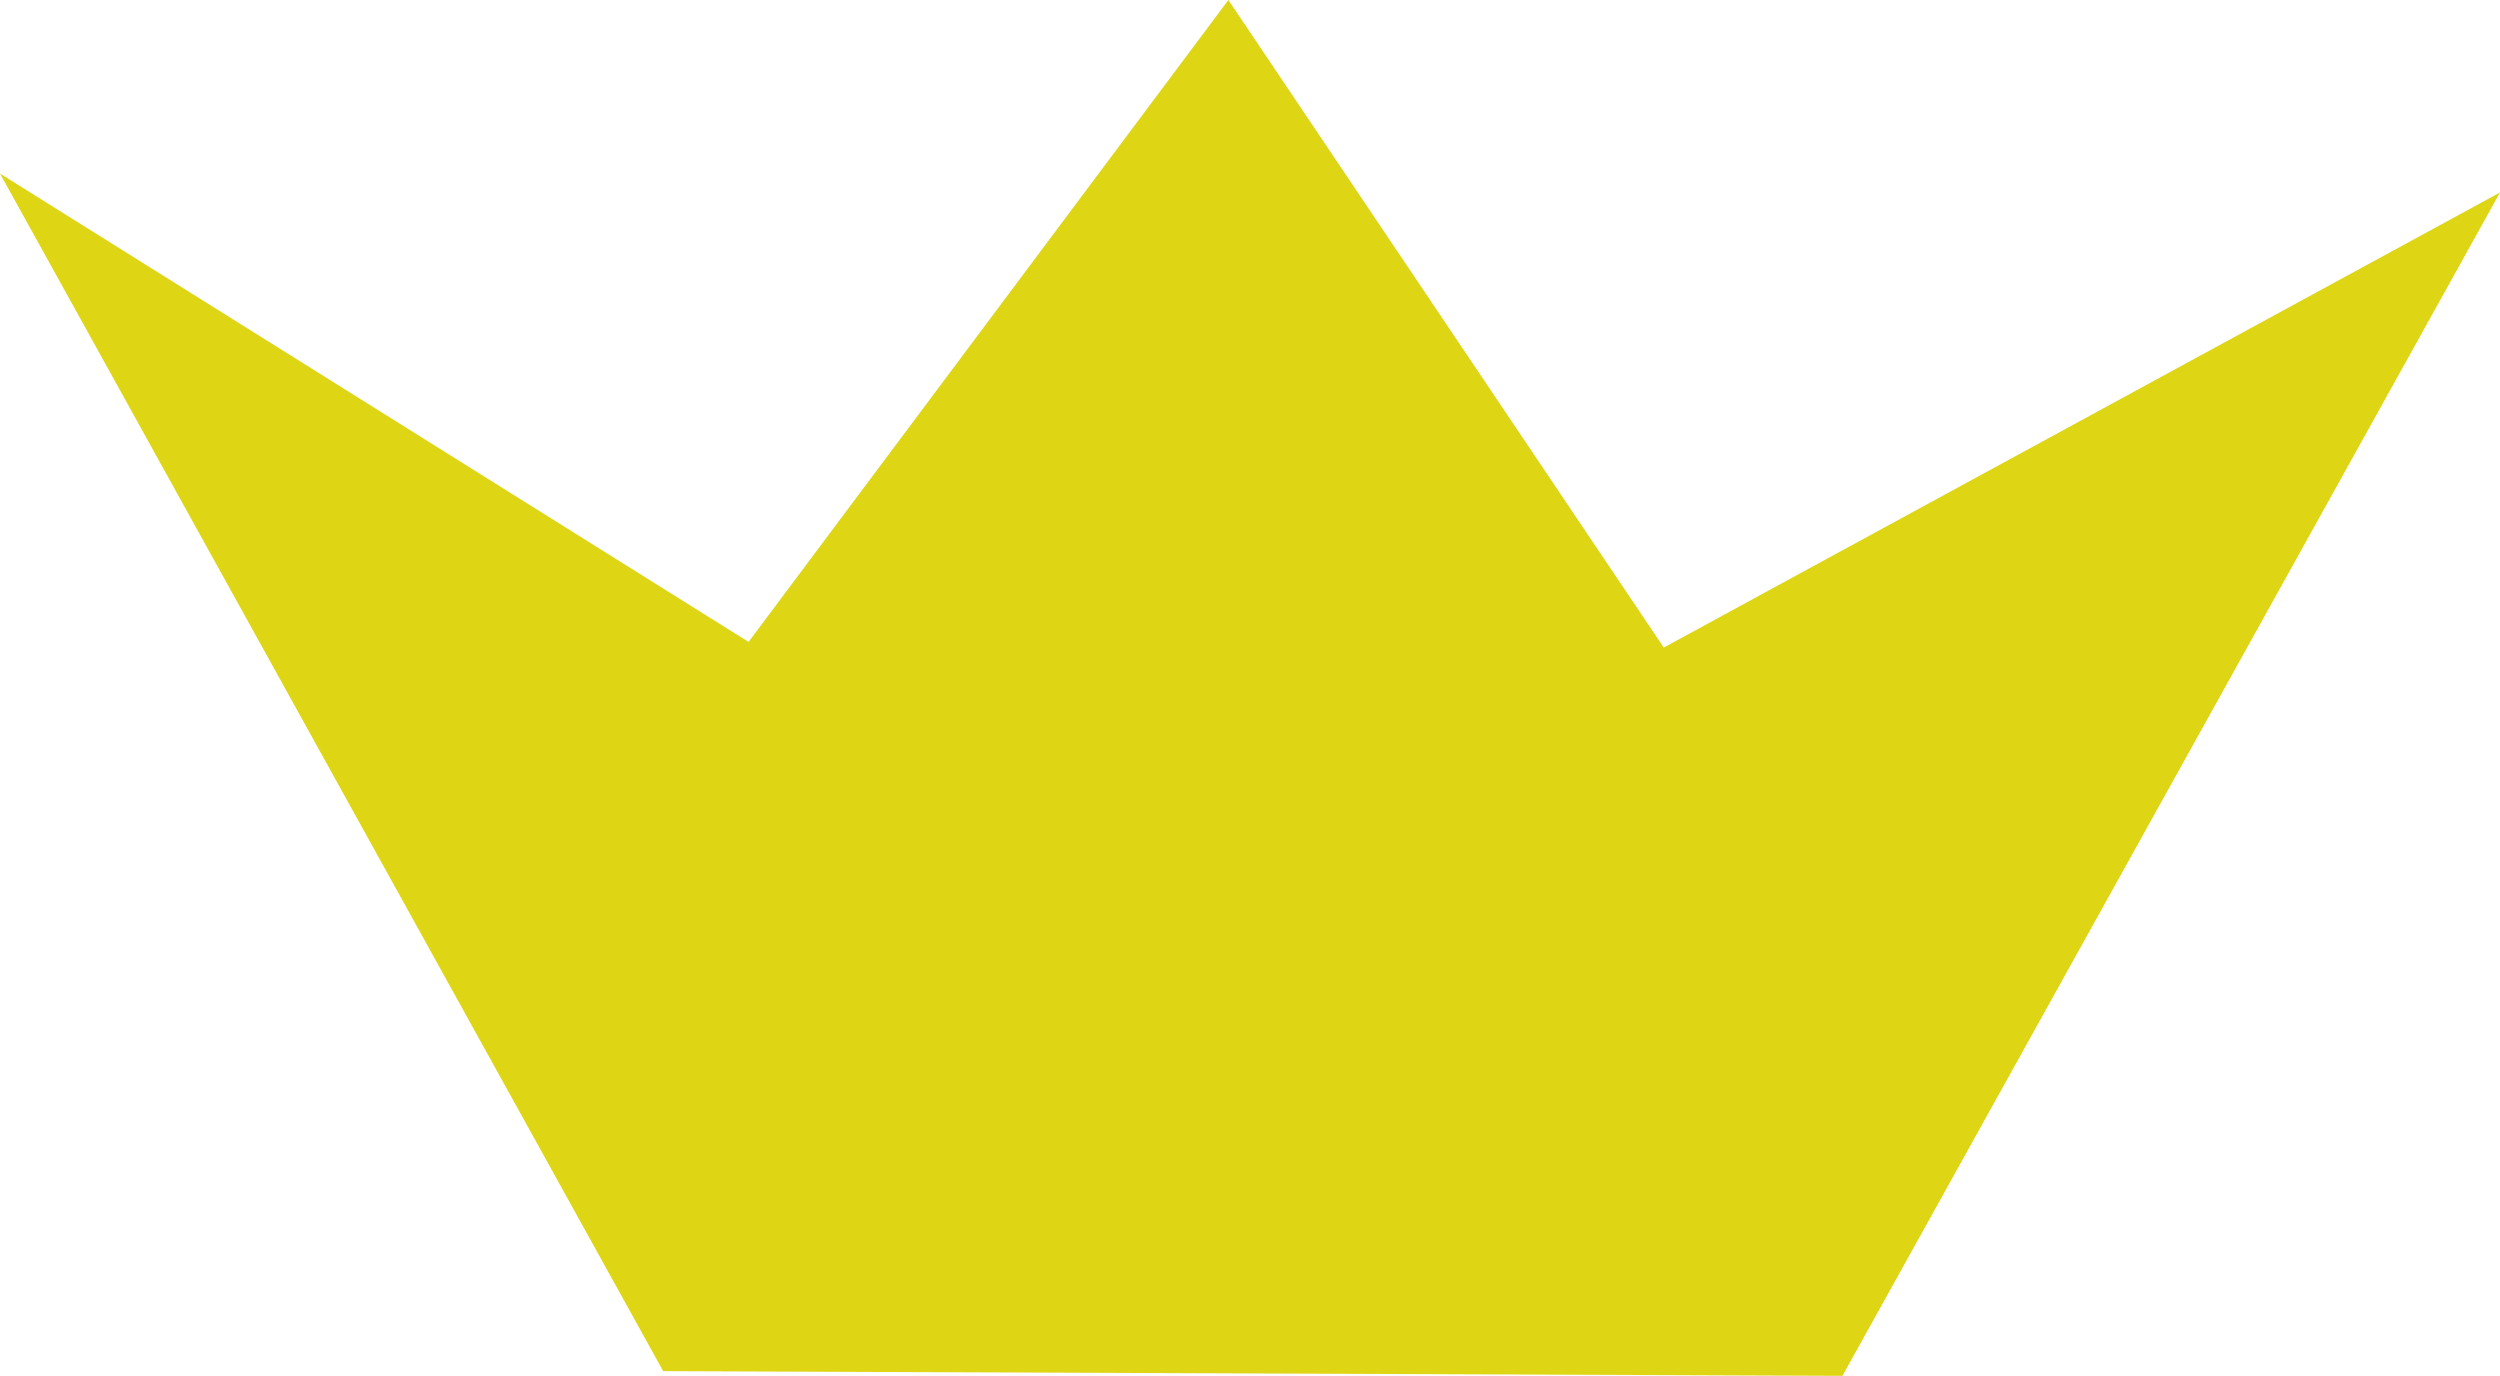 <?xml version="1.0" encoding="UTF-8" standalone="no"?>
<!-- Created with Inkscape (http://www.inkscape.org/) -->

<svg
   width="38.213mm"
   height="21.03mm"
   viewBox="0 0 38.213 21.03"
   version="1.1"
   id="svg5"
   inkscape:export-filename="crown.png"
   inkscape:export-xdpi="96"
   inkscape:export-ydpi="96"
   inkscape:version="1.2.1 (0f2f062aeb, 2022-09-21, custom)"
   sodipodi:docname="crown"
   xmlns:inkscape="http://www.inkscape.org/namespaces/inkscape"
   xmlns:sodipodi="http://sodipodi.sourceforge.net/DTD/sodipodi-0.dtd"
   xmlns="http://www.w3.org/2000/svg"
   xmlns:svg="http://www.w3.org/2000/svg">
  <sodipodi:namedview
     id="namedview7"
     pagecolor="#ffffff"
     bordercolor="#000000"
     borderopacity="0.25"
     inkscape:showpageshadow="2"
     inkscape:pageopacity="0.0"
     inkscape:pagecheckerboard="0"
     inkscape:deskcolor="#d1d1d1"
     inkscape:document-units="mm"
     showgrid="false"
     inkscape:zoom="5.1754899"
     inkscape:cx="80.765301"
     inkscape:cy="28.306499"
     inkscape:window-width="2486"
     inkscape:window-height="1376"
     inkscape:window-x="74"
     inkscape:window-y="27"
     inkscape:window-maximized="1"
     inkscape:current-layer="layer1" />
  <defs
     id="defs2" />
  <g
     inkscape:label="Layer 1"
     inkscape:groupmode="layer"
     id="layer1"
     transform="translate(-125.341,-116.37)">
    <path
       id="rect318"
       style="opacity:1;fill:#ded515;fill-opacity:1;fill-rule:nonzero;stroke-width:0.265"
       d="m 125.341,119.023 11.442,7.159 7.334,-9.812 6.655,9.898 12.782,-6.956 -10.051,18.088 -18.025,-0.072 z"
       sodipodi:nodetypes="cccccccc" />
  </g>
</svg>
